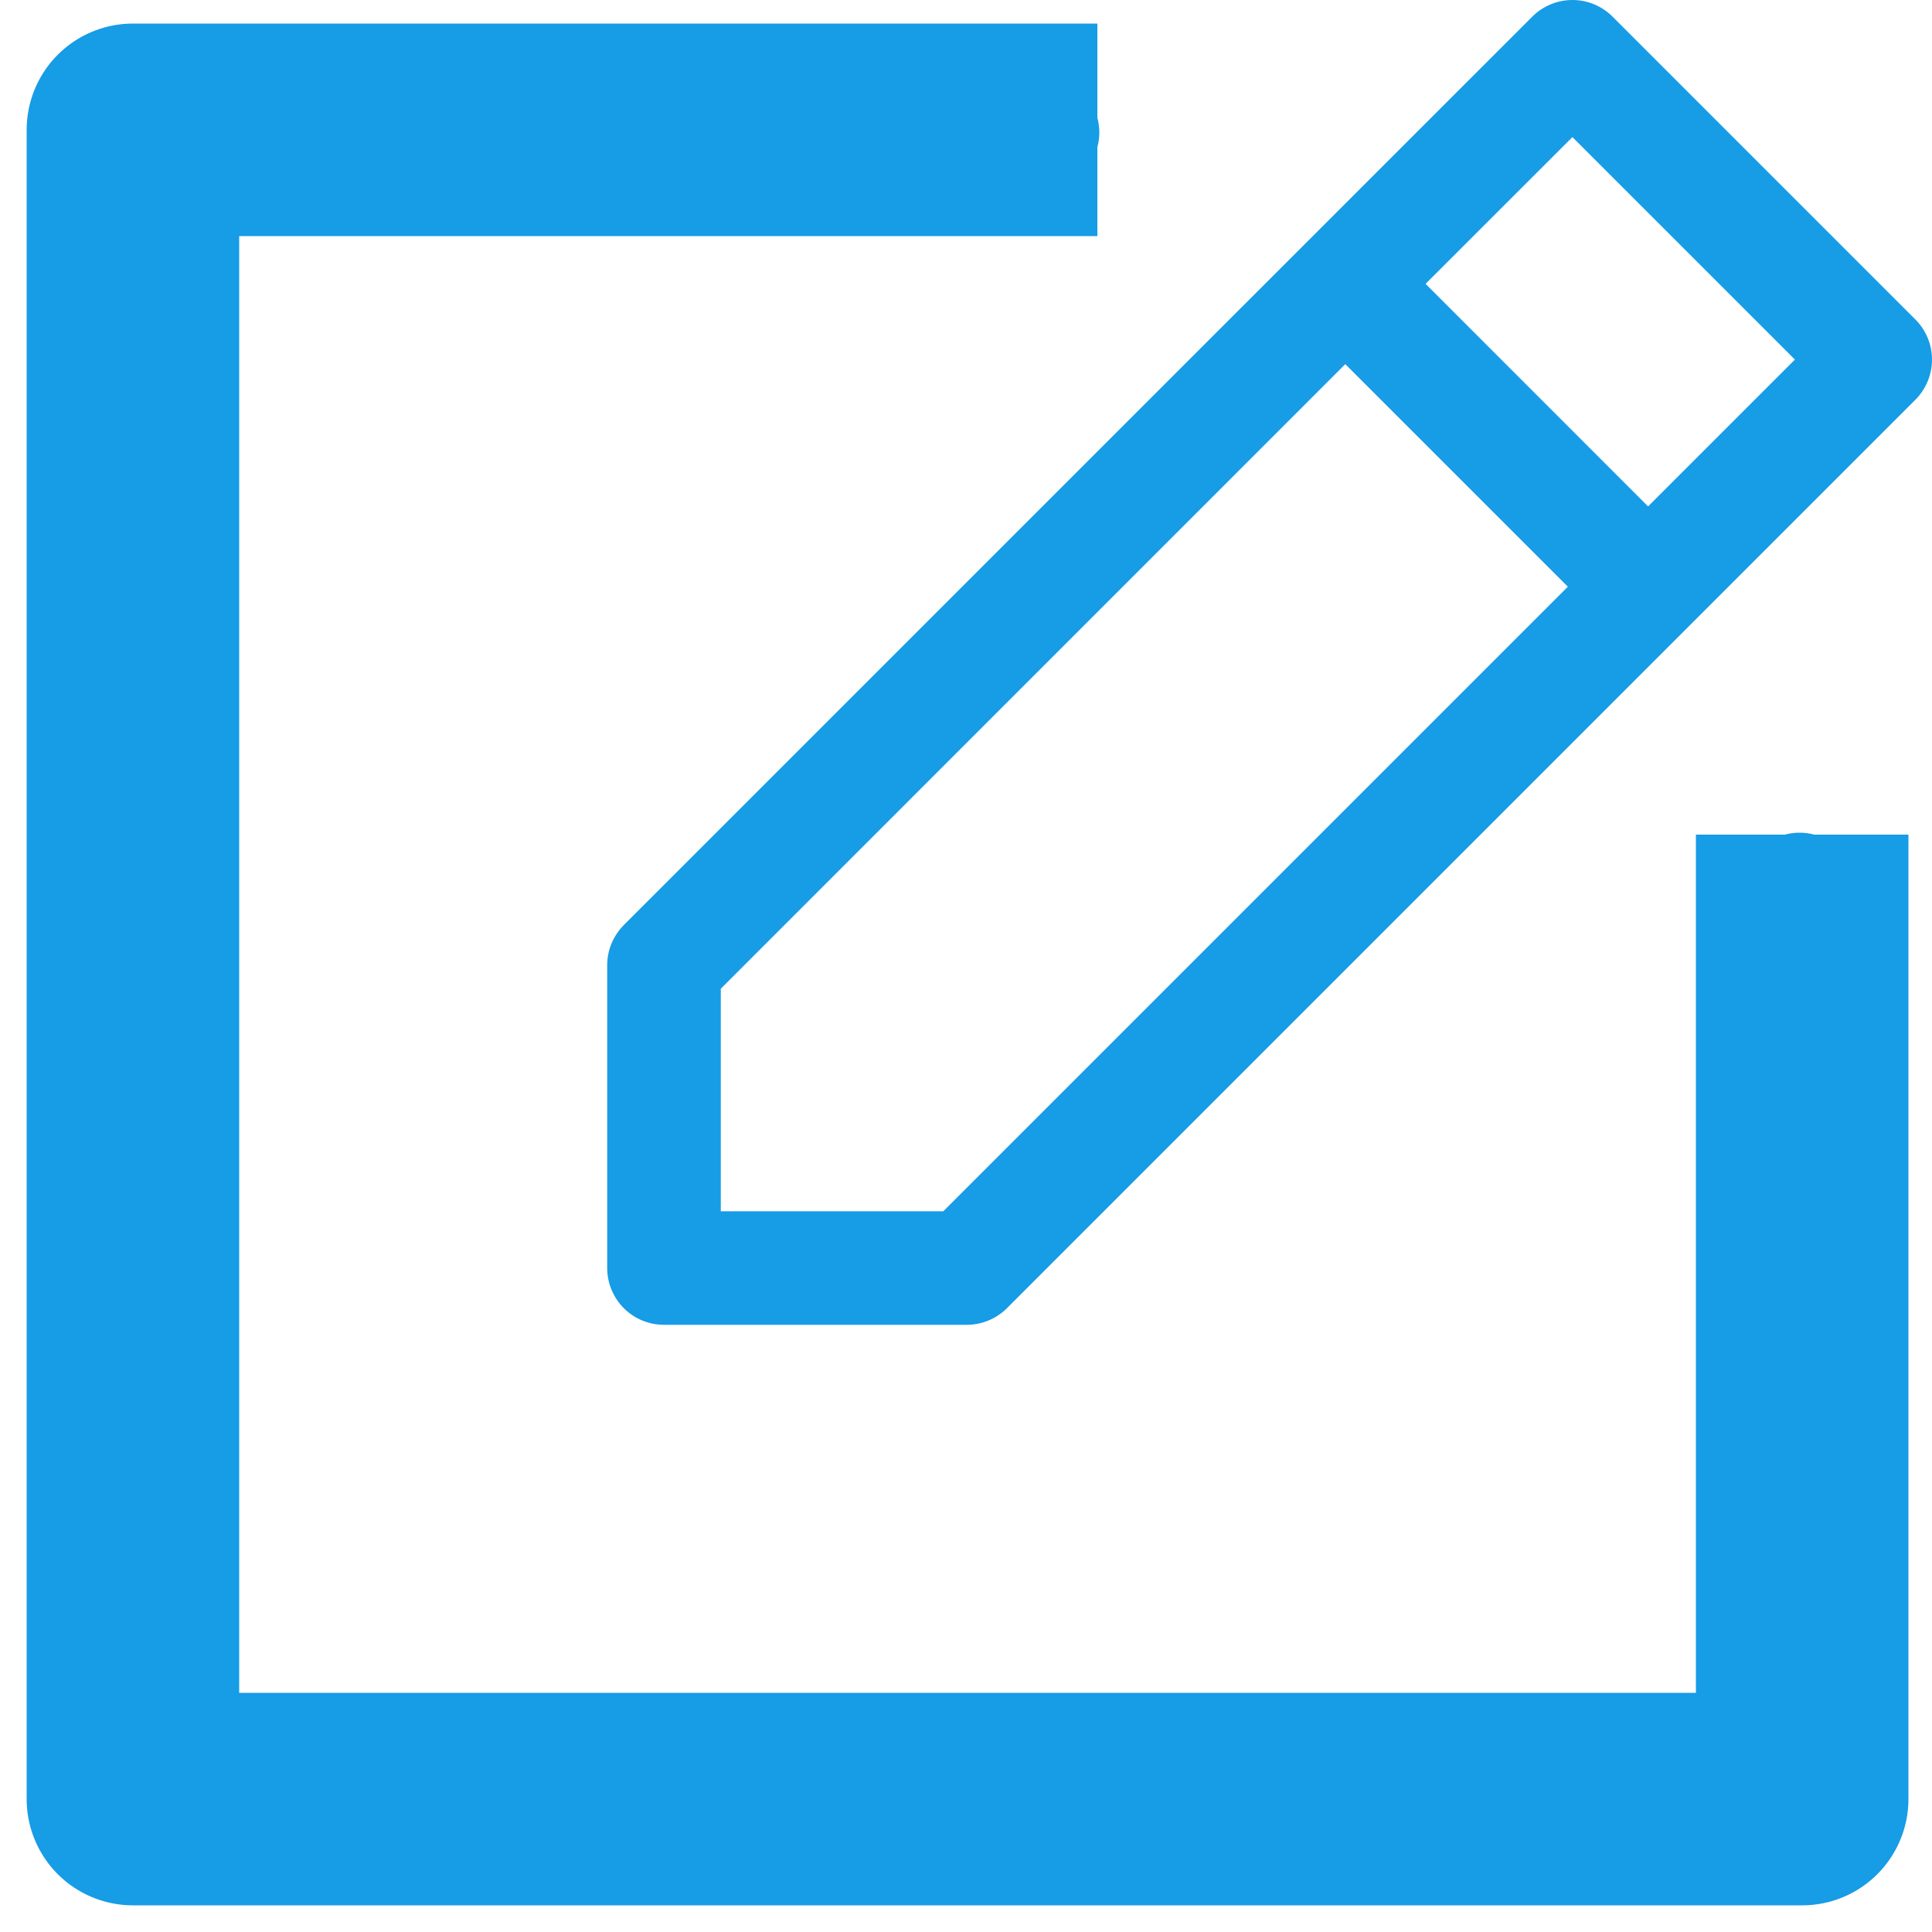 <svg width="25" height="25" viewBox="0 0 25 25" fill="none" xmlns="http://www.w3.org/2000/svg">
<path d="M24.785 4.134L20.866 0.215C20.798 0.147 20.717 0.093 20.628 0.056C20.539 0.019 20.443 0 20.347 0C20.25 0 20.155 0.019 20.066 0.056C19.977 0.093 19.896 0.147 19.828 0.215L8.072 11.97C8.004 12.039 7.95 12.12 7.913 12.209C7.876 12.298 7.857 12.393 7.857 12.49V16.408C7.857 16.603 7.935 16.79 8.072 16.928C8.21 17.066 8.397 17.143 8.592 17.143H12.51C12.607 17.143 12.702 17.124 12.791 17.087C12.88 17.05 12.961 16.996 13.03 16.928L24.785 5.173C24.853 5.104 24.907 5.023 24.944 4.934C24.981 4.845 25 4.75 25 4.653C25 4.557 24.981 4.461 24.944 4.372C24.907 4.283 24.853 4.202 24.785 4.134ZM12.206 15.674H9.327V12.794L17.408 4.712L20.288 7.592L12.206 15.674ZM21.326 6.553L18.447 3.673L20.347 1.774L23.226 4.653L21.326 6.553ZM24.02 11.51V22.286C24.02 22.74 23.839 23.176 23.518 23.497C23.196 23.819 22.761 24 22.306 24H2.714C2.26 24 1.824 23.819 1.503 23.497C1.181 23.176 1.001 22.74 1 22.286V2.694C1.001 2.239 1.181 1.804 1.503 1.482C1.824 1.161 2.26 0.98 2.714 0.98H13.49C13.685 0.98 13.871 1.057 14.009 1.195C14.147 1.333 14.225 1.519 14.225 1.714C14.225 1.909 14.147 2.096 14.009 2.234C13.871 2.372 13.685 2.449 13.49 2.449H2.714C2.649 2.449 2.587 2.475 2.541 2.521C2.495 2.567 2.469 2.629 2.469 2.694V22.286C2.469 22.351 2.495 22.413 2.541 22.459C2.587 22.505 2.649 22.53 2.714 22.531H22.306C22.371 22.53 22.433 22.505 22.479 22.459C22.525 22.413 22.551 22.351 22.551 22.286V11.51C22.551 11.315 22.628 11.129 22.766 10.991C22.904 10.853 23.091 10.775 23.286 10.775C23.481 10.775 23.667 10.853 23.805 10.991C23.943 11.129 24.02 11.315 24.02 11.51Z" fill="#179CE6"/>
<path d="M14.2 1.68H1.72V23.28H23.32V10.8" stroke="#179CE6" stroke-width="2.75" stroke-linejoin="round"/>
</svg>
